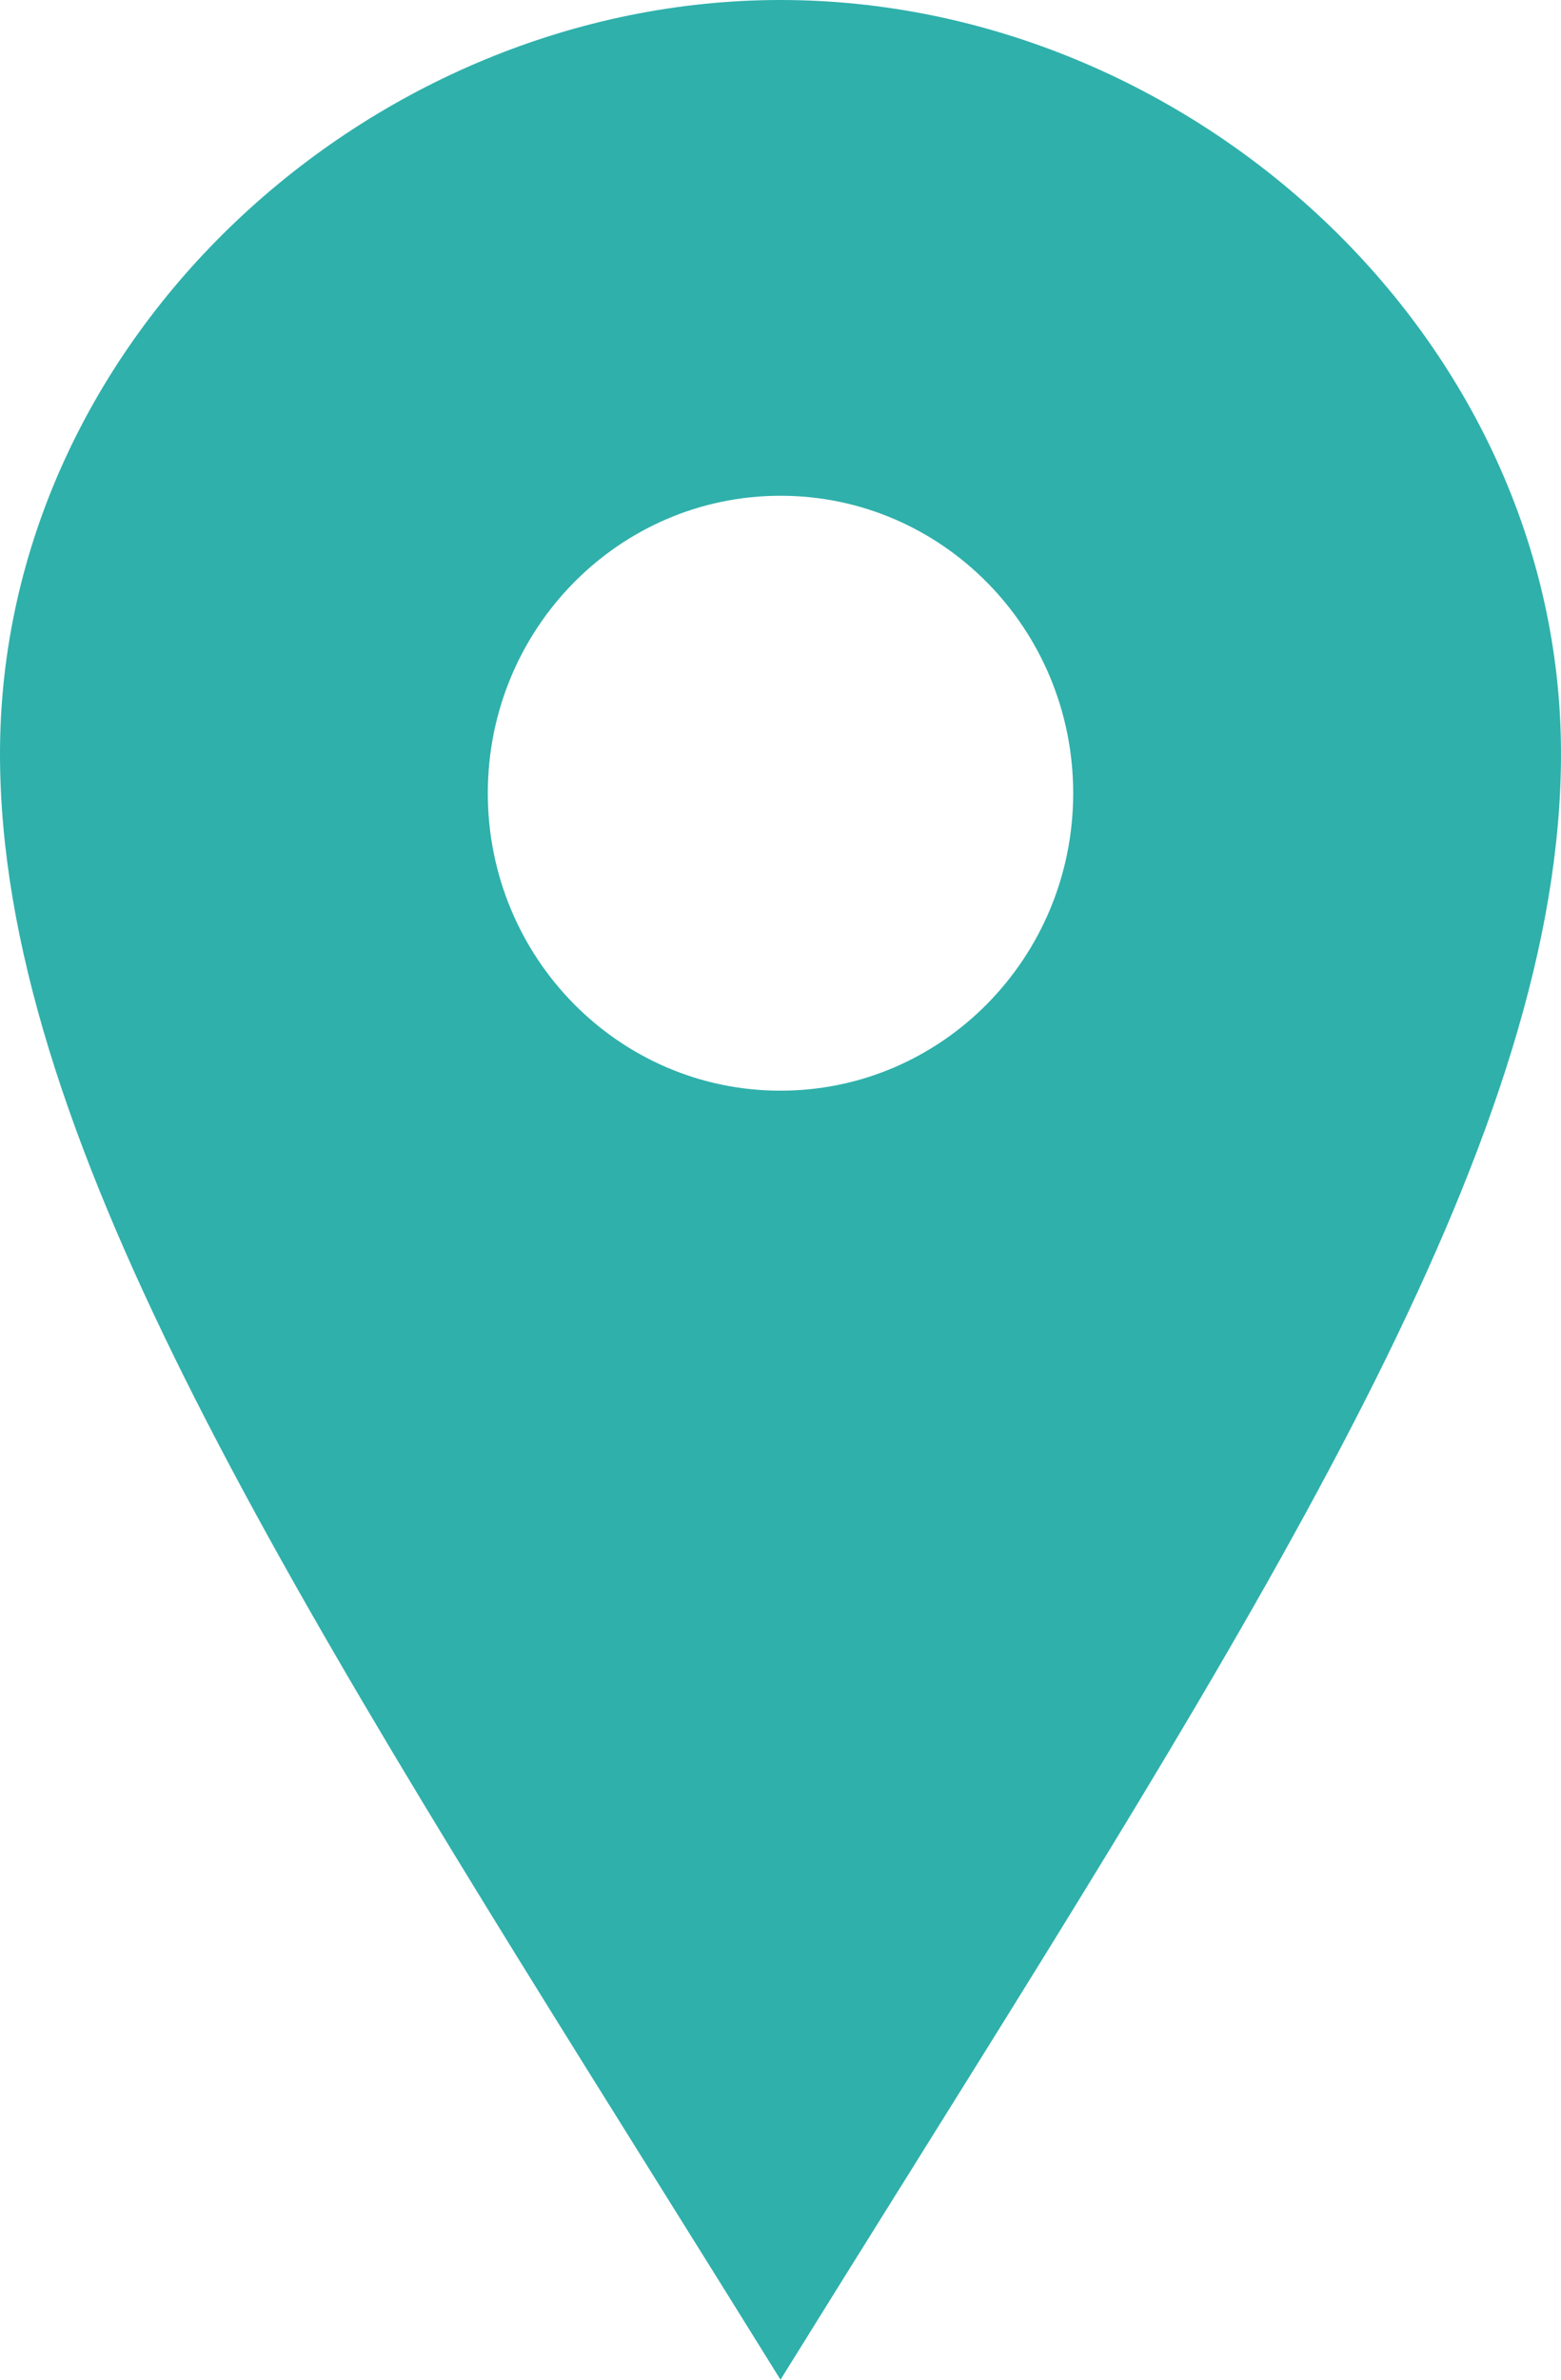 <svg width="42" height="64" viewBox="0 0 42 64" fill="none" xmlns="http://www.w3.org/2000/svg" xmlns:xlink="http://www.w3.org/1999/xlink">
<path d="M0,20.272C0,9.075 9.98,0 21,0C32.022,0 42,9.075 42,20.272C42,30.375 34.584,42.246 24.395,58.554C23.294,60.316 22.16,62.13 21,64C19.84,62.13 18.706,60.316 17.605,58.554C7.416,42.246 0,30.375 0,20.272ZM13.125,21.333C13.125,25.752 16.65,29.333 21,29.333C25.35,29.333 28.875,25.752 28.875,21.333C28.875,16.915 25.35,13.333 21,13.333C16.65,13.333 13.125,16.915 13.125,21.333Z" clip-rule="evenodd" fill-rule="evenodd" fill="#2FB0AB"/>
</svg>
